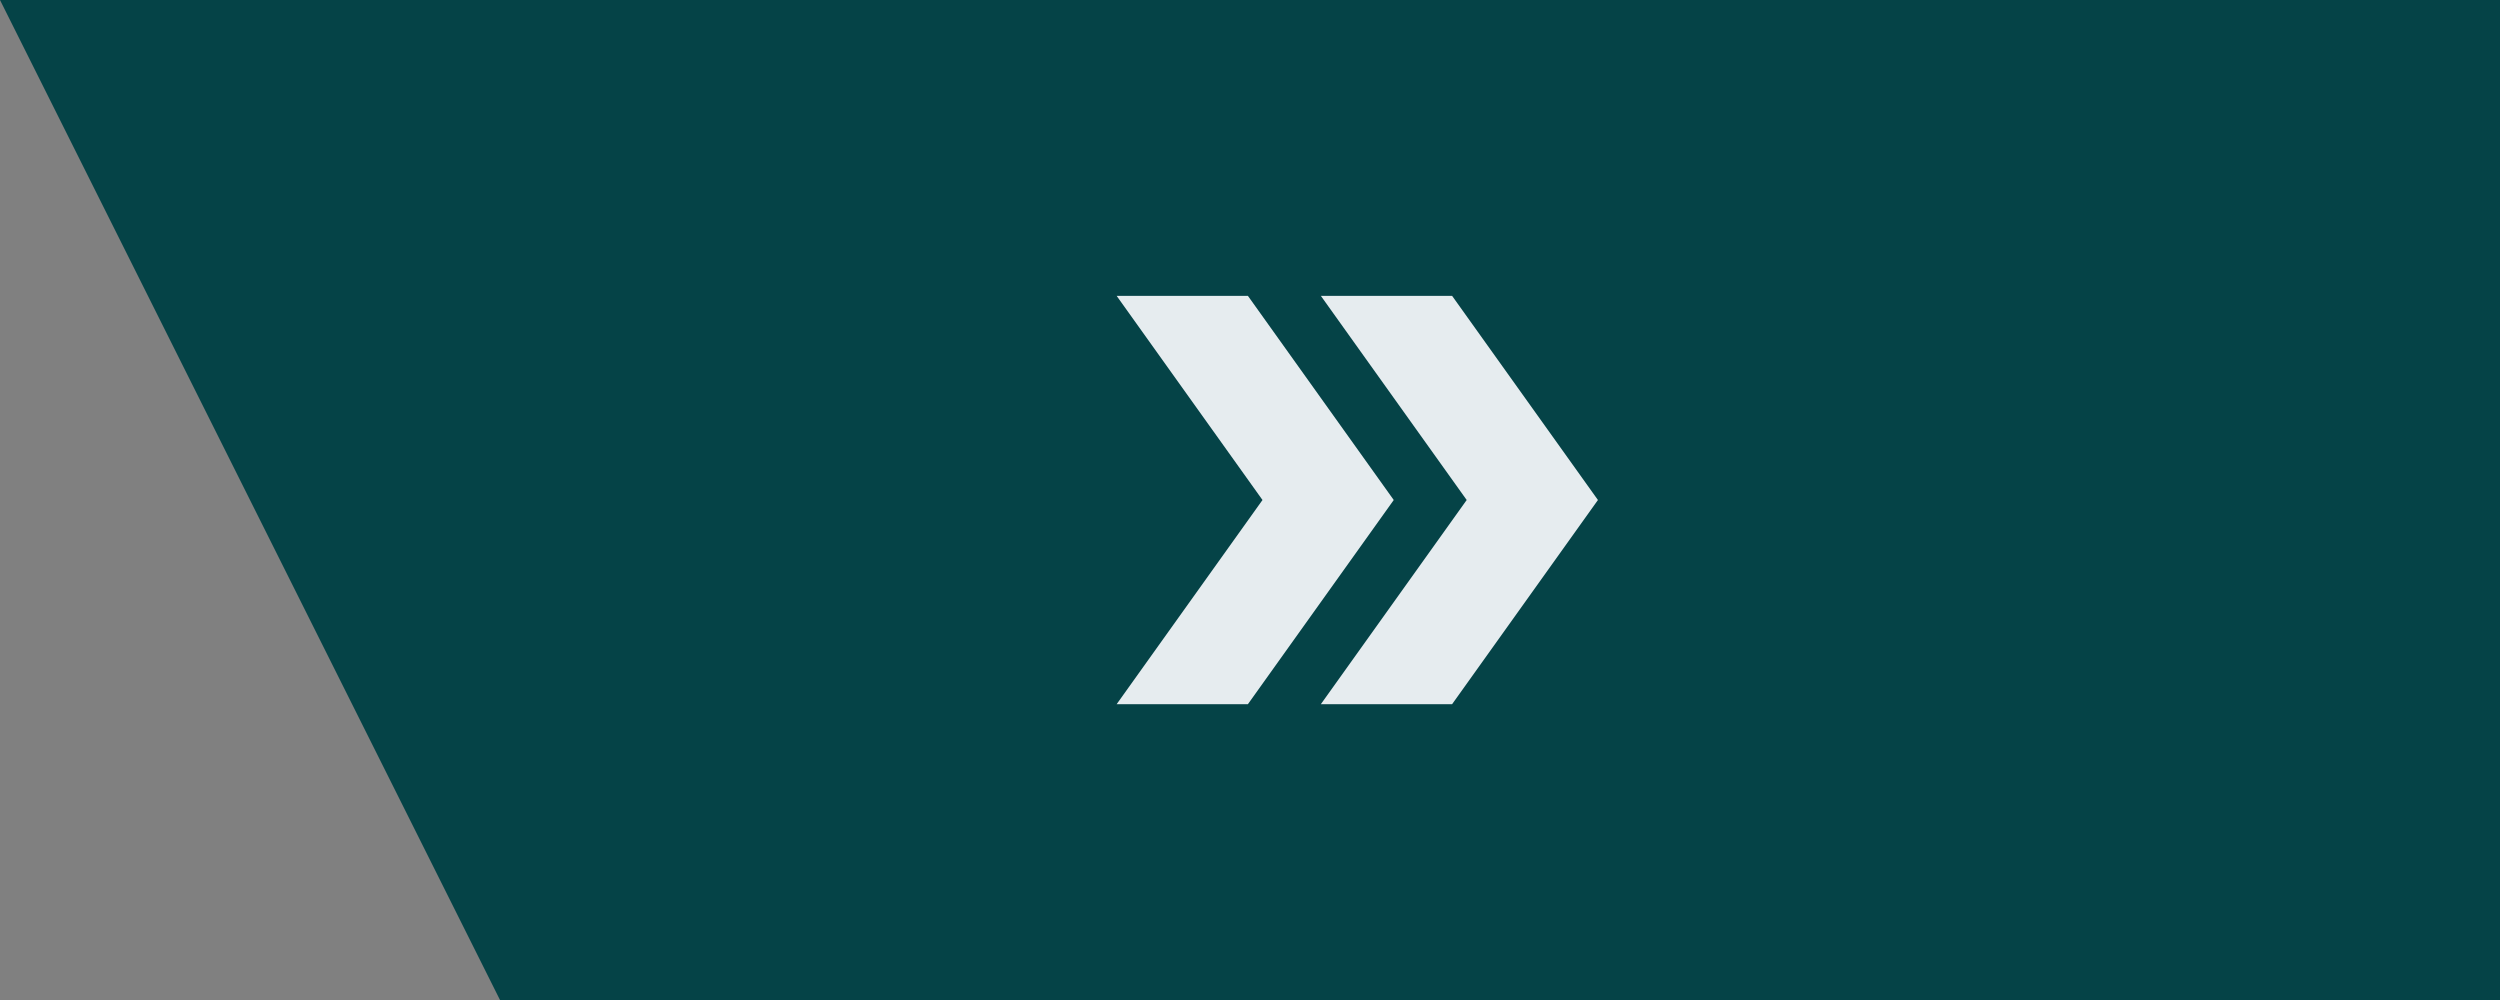 <svg width="200" height="80" viewBox="0 0 200 80" fill="none" xmlns="http://www.w3.org/2000/svg">
<rect x="0" y="0" width="200" height="80" fill="#808080" stroke="none"/>
<g clip-path="url(#clip0_1646_13134)">
<path d="M200 0H0L40 80H200V0Z" fill="#054347"/>
<path d="M116.168 23.668H105.668L117.335 40.001L105.668 56.335H116.168L127.835 40.001L116.168 23.668Z" fill="#E6ECEF"/>
<path d="M99.832 23.668H89.332L100.999 40.001L89.332 56.335H99.832L111.499 40.001L99.832 23.668Z" fill="#E6ECEF"/>
</g>
<defs>
<clipPath id="clip0_1646_13134">
<rect width="200" height="80" fill="white" transform="matrix(-1 0 0 1 200 0)"/>
</clipPath>
</defs>
</svg>
